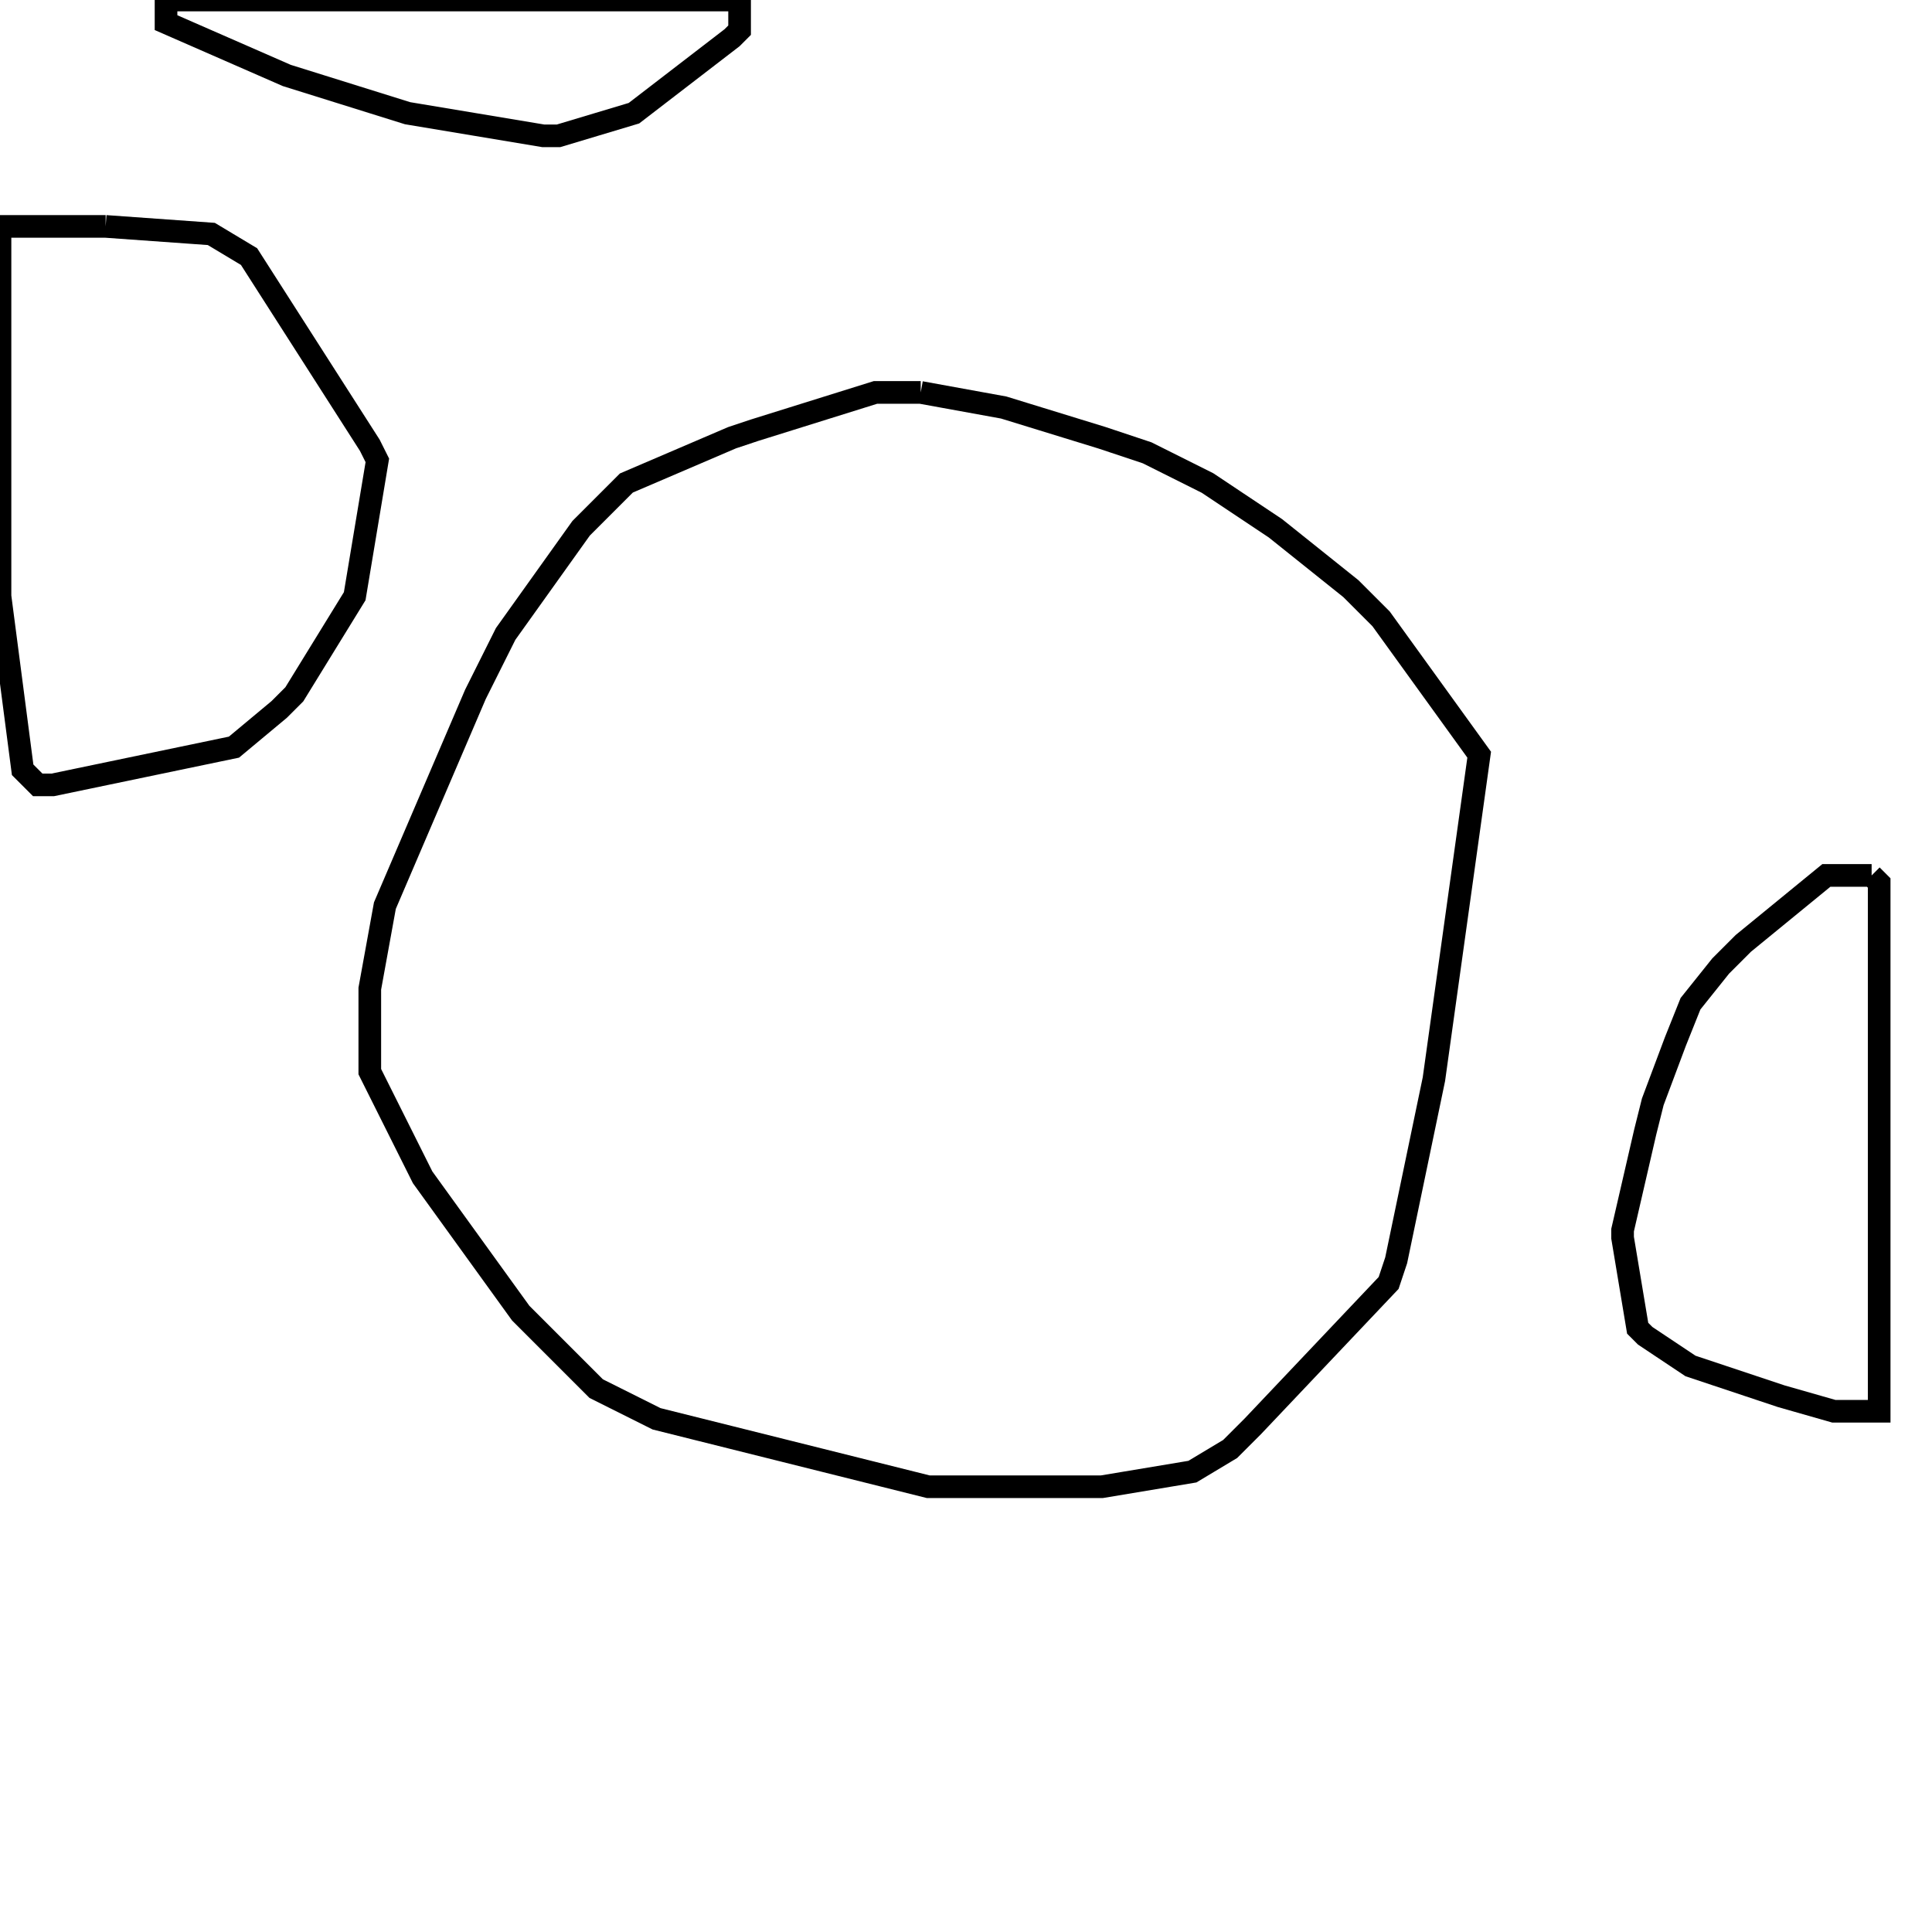 <svg width="256" height="256" xmlns="http://www.w3.org/2000/svg" fill-opacity="0" stroke="black" stroke-width="3" ><path d="M122 52 133 54 146 58 152 60 160 64 169 70 179 78 183 82 196 100 190 143 185 167 184 170 166 189 163 192 158 195 146 197 123 197 87 188 79 184 69 174 56 156 49 142 49 131 51 120 63 92 67 84 77 70 83 64 97 58 100 57 116 52 122 52 "/><path d="M14 30 28 31 33 34 49 59 50 61 47 79 39 92 37 94 31 99 7 104 5 104 3 102 0 79 0 30 14 30 "/><path d="M248 116 249 117 249 187 243 187 236 185 224 181 218 177 217 176 215 164 215 163 218 150 219 146 222 138 224 133 228 128 231 125 242 116 248 116 "/><path d="M98 0 98 4 97 5 84 15 74 18 72 18 54 15 38 10 22 3 22 0 98 0 "/></svg>